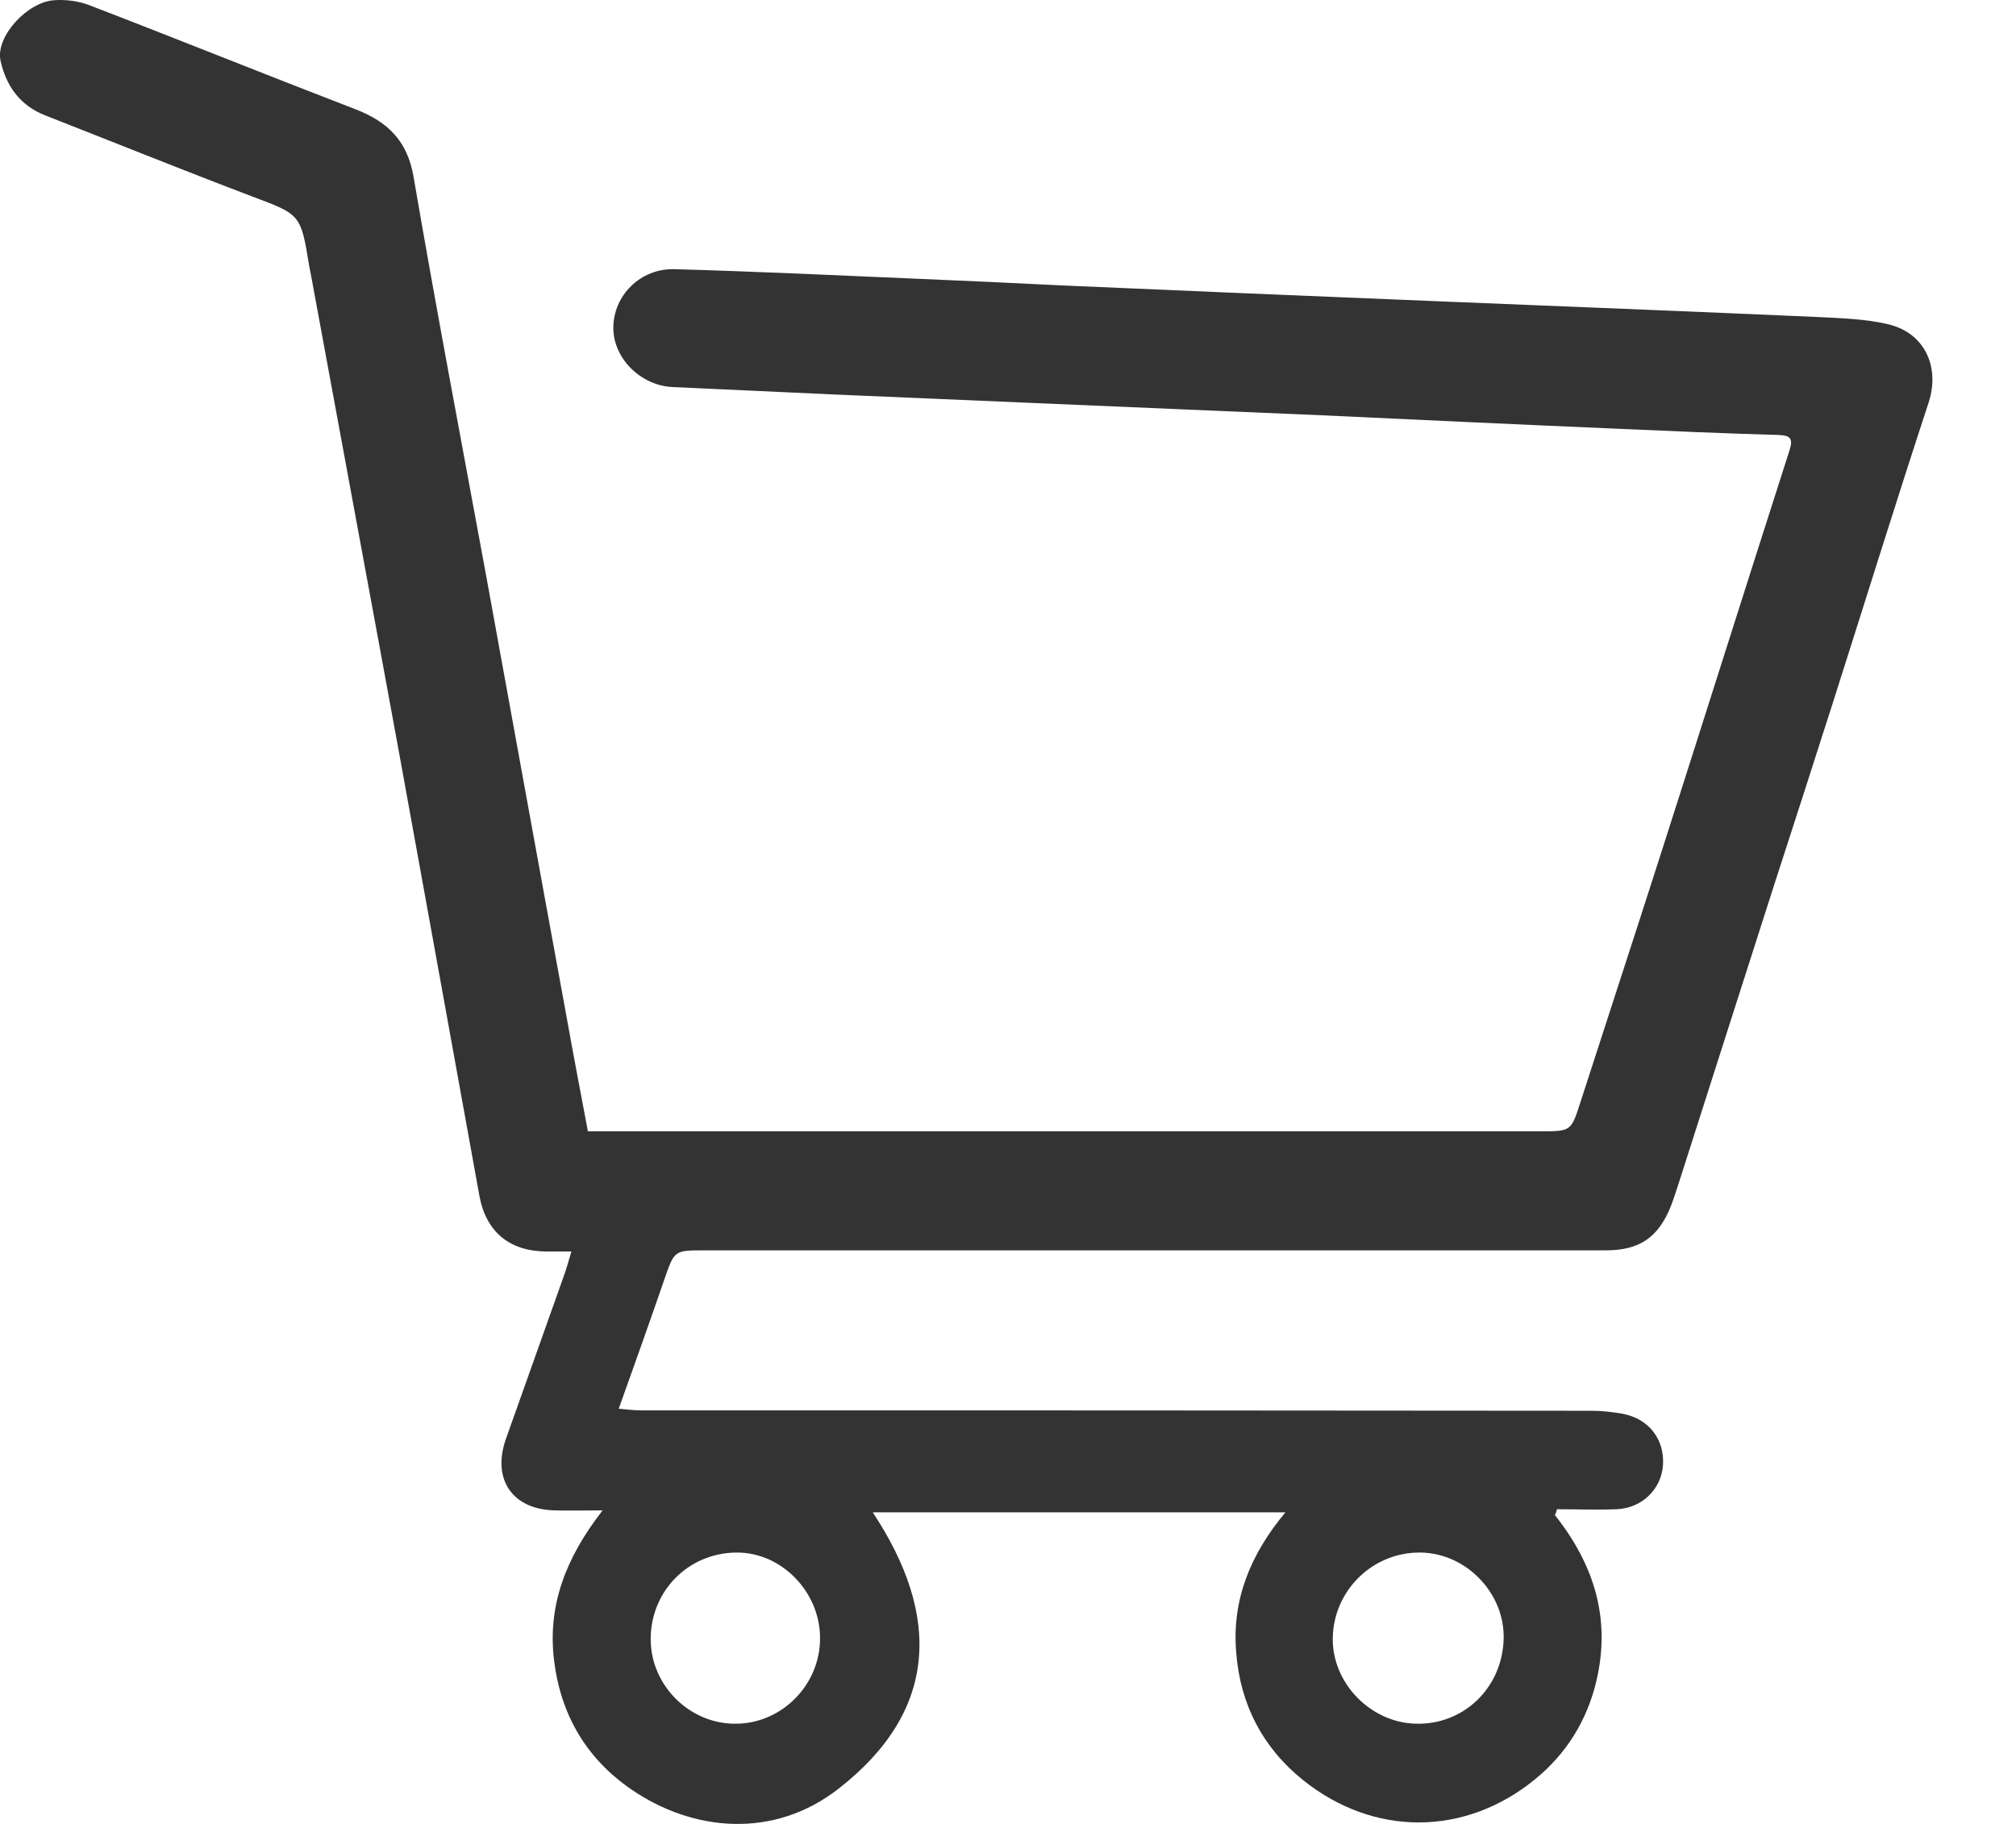 <svg width="21" height="19" viewBox="0 0 21 19" fill="none" xmlns="http://www.w3.org/2000/svg">
<path d="M16.197 15.783C16.602 16.294 16.782 16.857 16.63 17.506C16.533 17.924 16.313 18.274 15.984 18.54C15.254 19.132 14.308 19.132 13.574 18.544C13.153 18.206 12.917 17.751 12.877 17.212C12.832 16.676 13.017 16.201 13.39 15.754C11.934 15.754 10.527 15.754 9.091 15.754C9.805 16.833 9.773 17.828 8.73 18.637C8.061 19.156 7.223 19.084 6.577 18.641C6.108 18.319 5.84 17.864 5.771 17.292C5.703 16.725 5.892 16.229 6.277 15.734C6.068 15.734 5.924 15.738 5.783 15.734C5.338 15.726 5.122 15.412 5.27 14.989C5.475 14.41 5.683 13.83 5.888 13.25C5.908 13.19 5.924 13.13 5.952 13.037C5.844 13.037 5.763 13.037 5.687 13.037C5.306 13.033 5.062 12.832 4.993 12.453C4.717 10.936 4.444 9.414 4.167 7.896C3.859 6.214 3.546 4.535 3.237 2.852C3.233 2.824 3.225 2.8 3.221 2.772C3.133 2.228 3.129 2.236 2.628 2.047C1.906 1.773 1.188 1.483 0.471 1.202C0.202 1.097 0.062 0.888 0.005 0.63C-0.047 0.38 0.286 0.018 0.567 0.002C0.683 -0.006 0.811 0.01 0.92 0.05C1.854 0.409 2.78 0.783 3.71 1.141C4.039 1.27 4.244 1.467 4.308 1.842C4.544 3.219 4.805 4.591 5.058 5.964C5.338 7.498 5.615 9.032 5.896 10.561C5.968 10.964 6.044 11.362 6.124 11.785C6.212 11.785 6.289 11.785 6.365 11.785C9.589 11.785 12.816 11.785 16.04 11.785C16.369 11.785 16.365 11.785 16.465 11.475C16.742 10.618 17.023 9.76 17.299 8.899C17.748 7.498 18.189 6.097 18.638 4.7C18.683 4.567 18.65 4.535 18.522 4.531C17.961 4.515 17.403 4.491 16.842 4.466C15.816 4.422 14.793 4.374 13.767 4.326C13.29 4.305 12.808 4.285 12.331 4.265C11.108 4.213 9.881 4.161 8.658 4.108C8.109 4.084 7.556 4.056 7.006 4.032C6.674 4.016 6.389 3.734 6.389 3.416C6.389 3.078 6.67 2.796 7.022 2.804C7.876 2.828 8.726 2.868 9.581 2.905C10.074 2.925 10.567 2.949 11.056 2.973C12.327 3.029 13.602 3.082 14.873 3.134C16.233 3.19 17.592 3.243 18.951 3.303C19.188 3.315 19.432 3.323 19.661 3.376C20.05 3.464 20.21 3.822 20.09 4.193C19.753 5.219 19.432 6.254 19.104 7.284C18.891 7.953 18.674 8.621 18.458 9.289C18.137 10.287 17.82 11.286 17.5 12.284C17.468 12.381 17.439 12.477 17.403 12.57C17.271 12.892 17.079 13.025 16.726 13.025C13.598 13.025 10.471 13.025 7.343 13.025C7.022 13.025 7.026 13.025 6.922 13.323C6.77 13.766 6.613 14.204 6.445 14.675C6.537 14.684 6.609 14.692 6.686 14.692C9.982 14.692 13.274 14.692 16.569 14.696C16.682 14.696 16.794 14.708 16.906 14.728C17.175 14.78 17.339 14.993 17.323 15.259C17.307 15.513 17.103 15.714 16.834 15.722C16.63 15.73 16.425 15.722 16.217 15.722C16.217 15.746 16.204 15.762 16.197 15.783ZM15.663 17.071C15.675 16.596 15.274 16.181 14.801 16.173C14.304 16.165 13.891 16.564 13.883 17.063C13.875 17.534 14.28 17.948 14.753 17.956C15.25 17.968 15.651 17.578 15.663 17.071ZM6.778 17.075C6.778 17.554 7.179 17.956 7.656 17.956C8.141 17.96 8.546 17.55 8.542 17.063C8.542 16.58 8.137 16.169 7.672 16.173C7.167 16.177 6.778 16.576 6.778 17.075Z" fill="#333333"/>
</svg>
